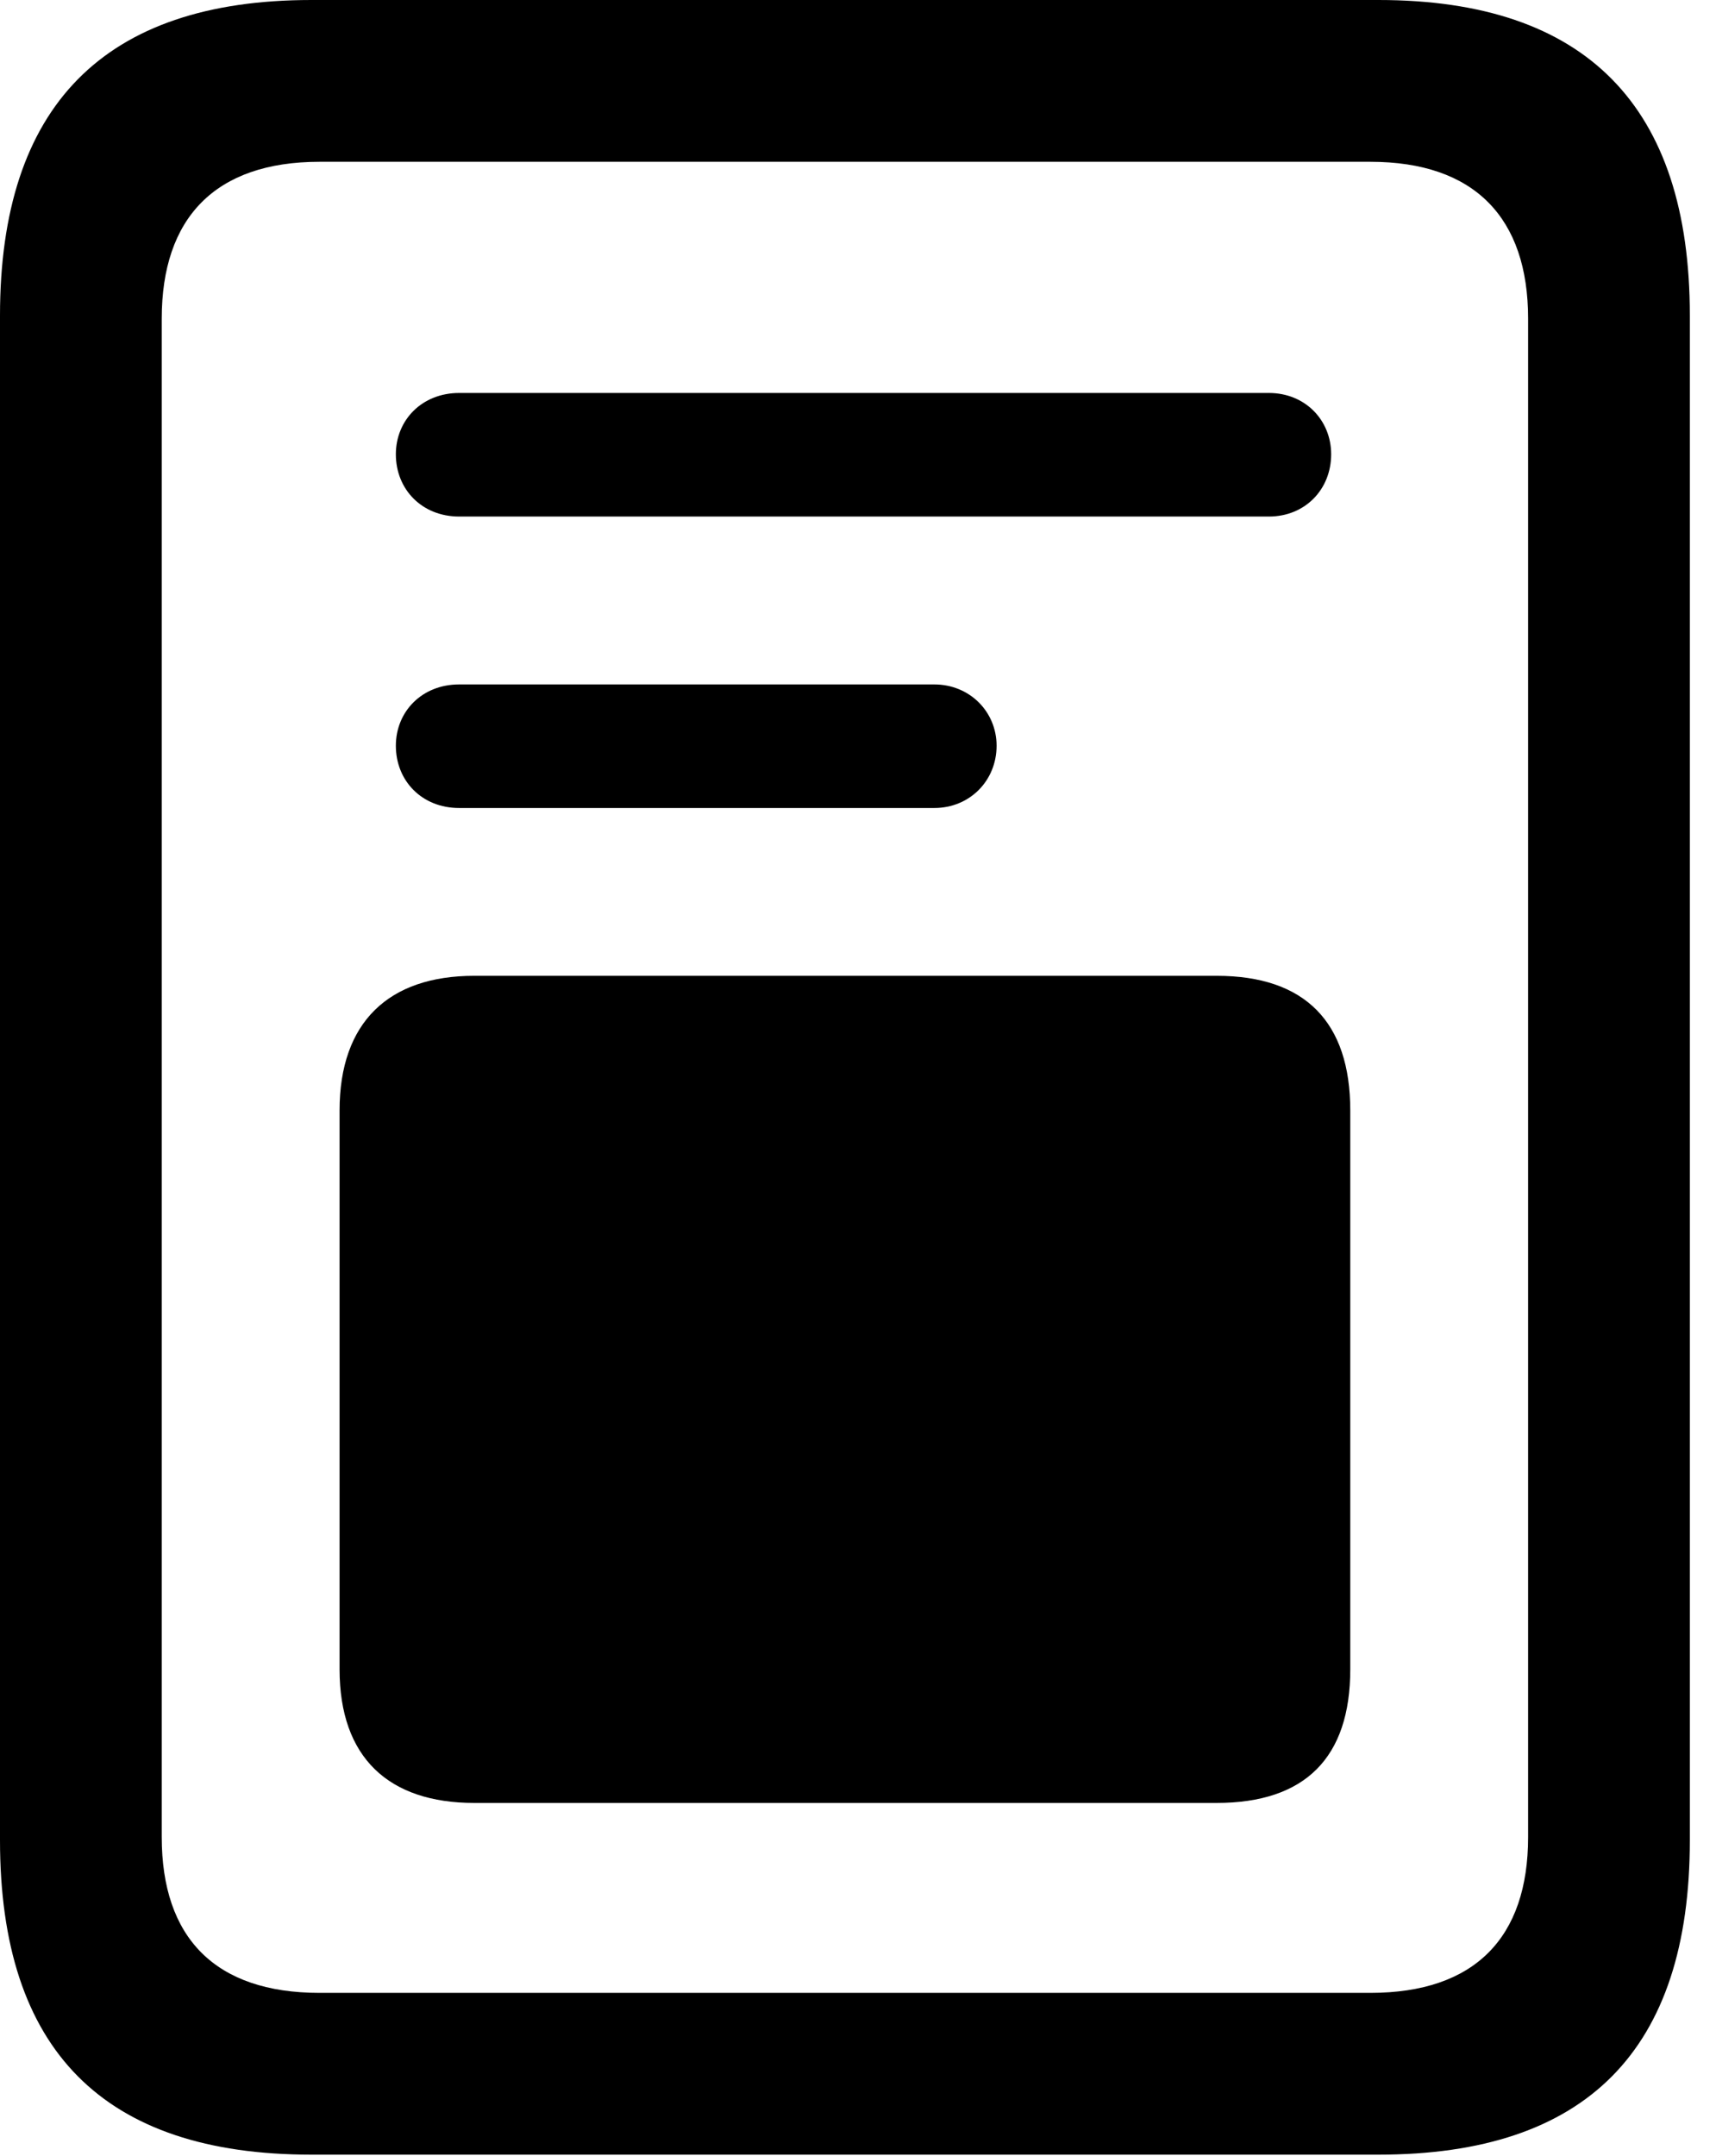 <svg version="1.1" xmlns="http://www.w3.org/2000/svg" xmlns:xlink="http://www.w3.org/1999/xlink" viewBox="0 0 23.352 29.326">
 <g>
  
  <path d="M6.248 7.027L17.268 7.027C17.76 7.027 18.115 6.658 18.115 6.18C18.115 5.715 17.76 5.346 17.268 5.346L6.248 5.346C5.742 5.346 5.387 5.715 5.387 6.18C5.387 6.658 5.742 7.027 6.248 7.027ZM6.248 10.992L12.715 10.992C13.193 10.992 13.562 10.623 13.562 10.145C13.562 9.68 13.193 9.311 12.715 9.311L6.248 9.311C5.742 9.311 5.387 9.68 5.387 10.145C5.387 10.623 5.742 10.992 6.248 10.992ZM6.453 24.527L16.557 24.527C17.76 24.527 18.375 23.912 18.375 22.709L18.375 15.107C18.375 13.904 17.76 13.275 16.557 13.275L6.453 13.275C5.291 13.275 4.621 13.904 4.621 15.107L4.621 22.709C4.621 23.912 5.291 24.527 6.453 24.527ZM0 25.033C0 27.891 1.408 29.312 4.238 29.312L18.758 29.312C21.588 29.312 22.996 27.891 22.996 25.033L22.996 4.293C22.996 1.449 21.588 0 18.758 0L4.238 0C1.408 0 0 1.449 0 4.293ZM2.201 24.992L2.201 4.334C2.201 2.967 2.926 2.201 4.348 2.201L18.648 2.201C20.07 2.201 20.795 2.967 20.795 4.334L20.795 24.992C20.795 26.359 20.07 27.111 18.648 27.111L4.348 27.111C2.926 27.111 2.201 26.359 2.201 24.992Z" style="fill:hsl(0 0 0/0.85)"></path>
 </g>
</svg>